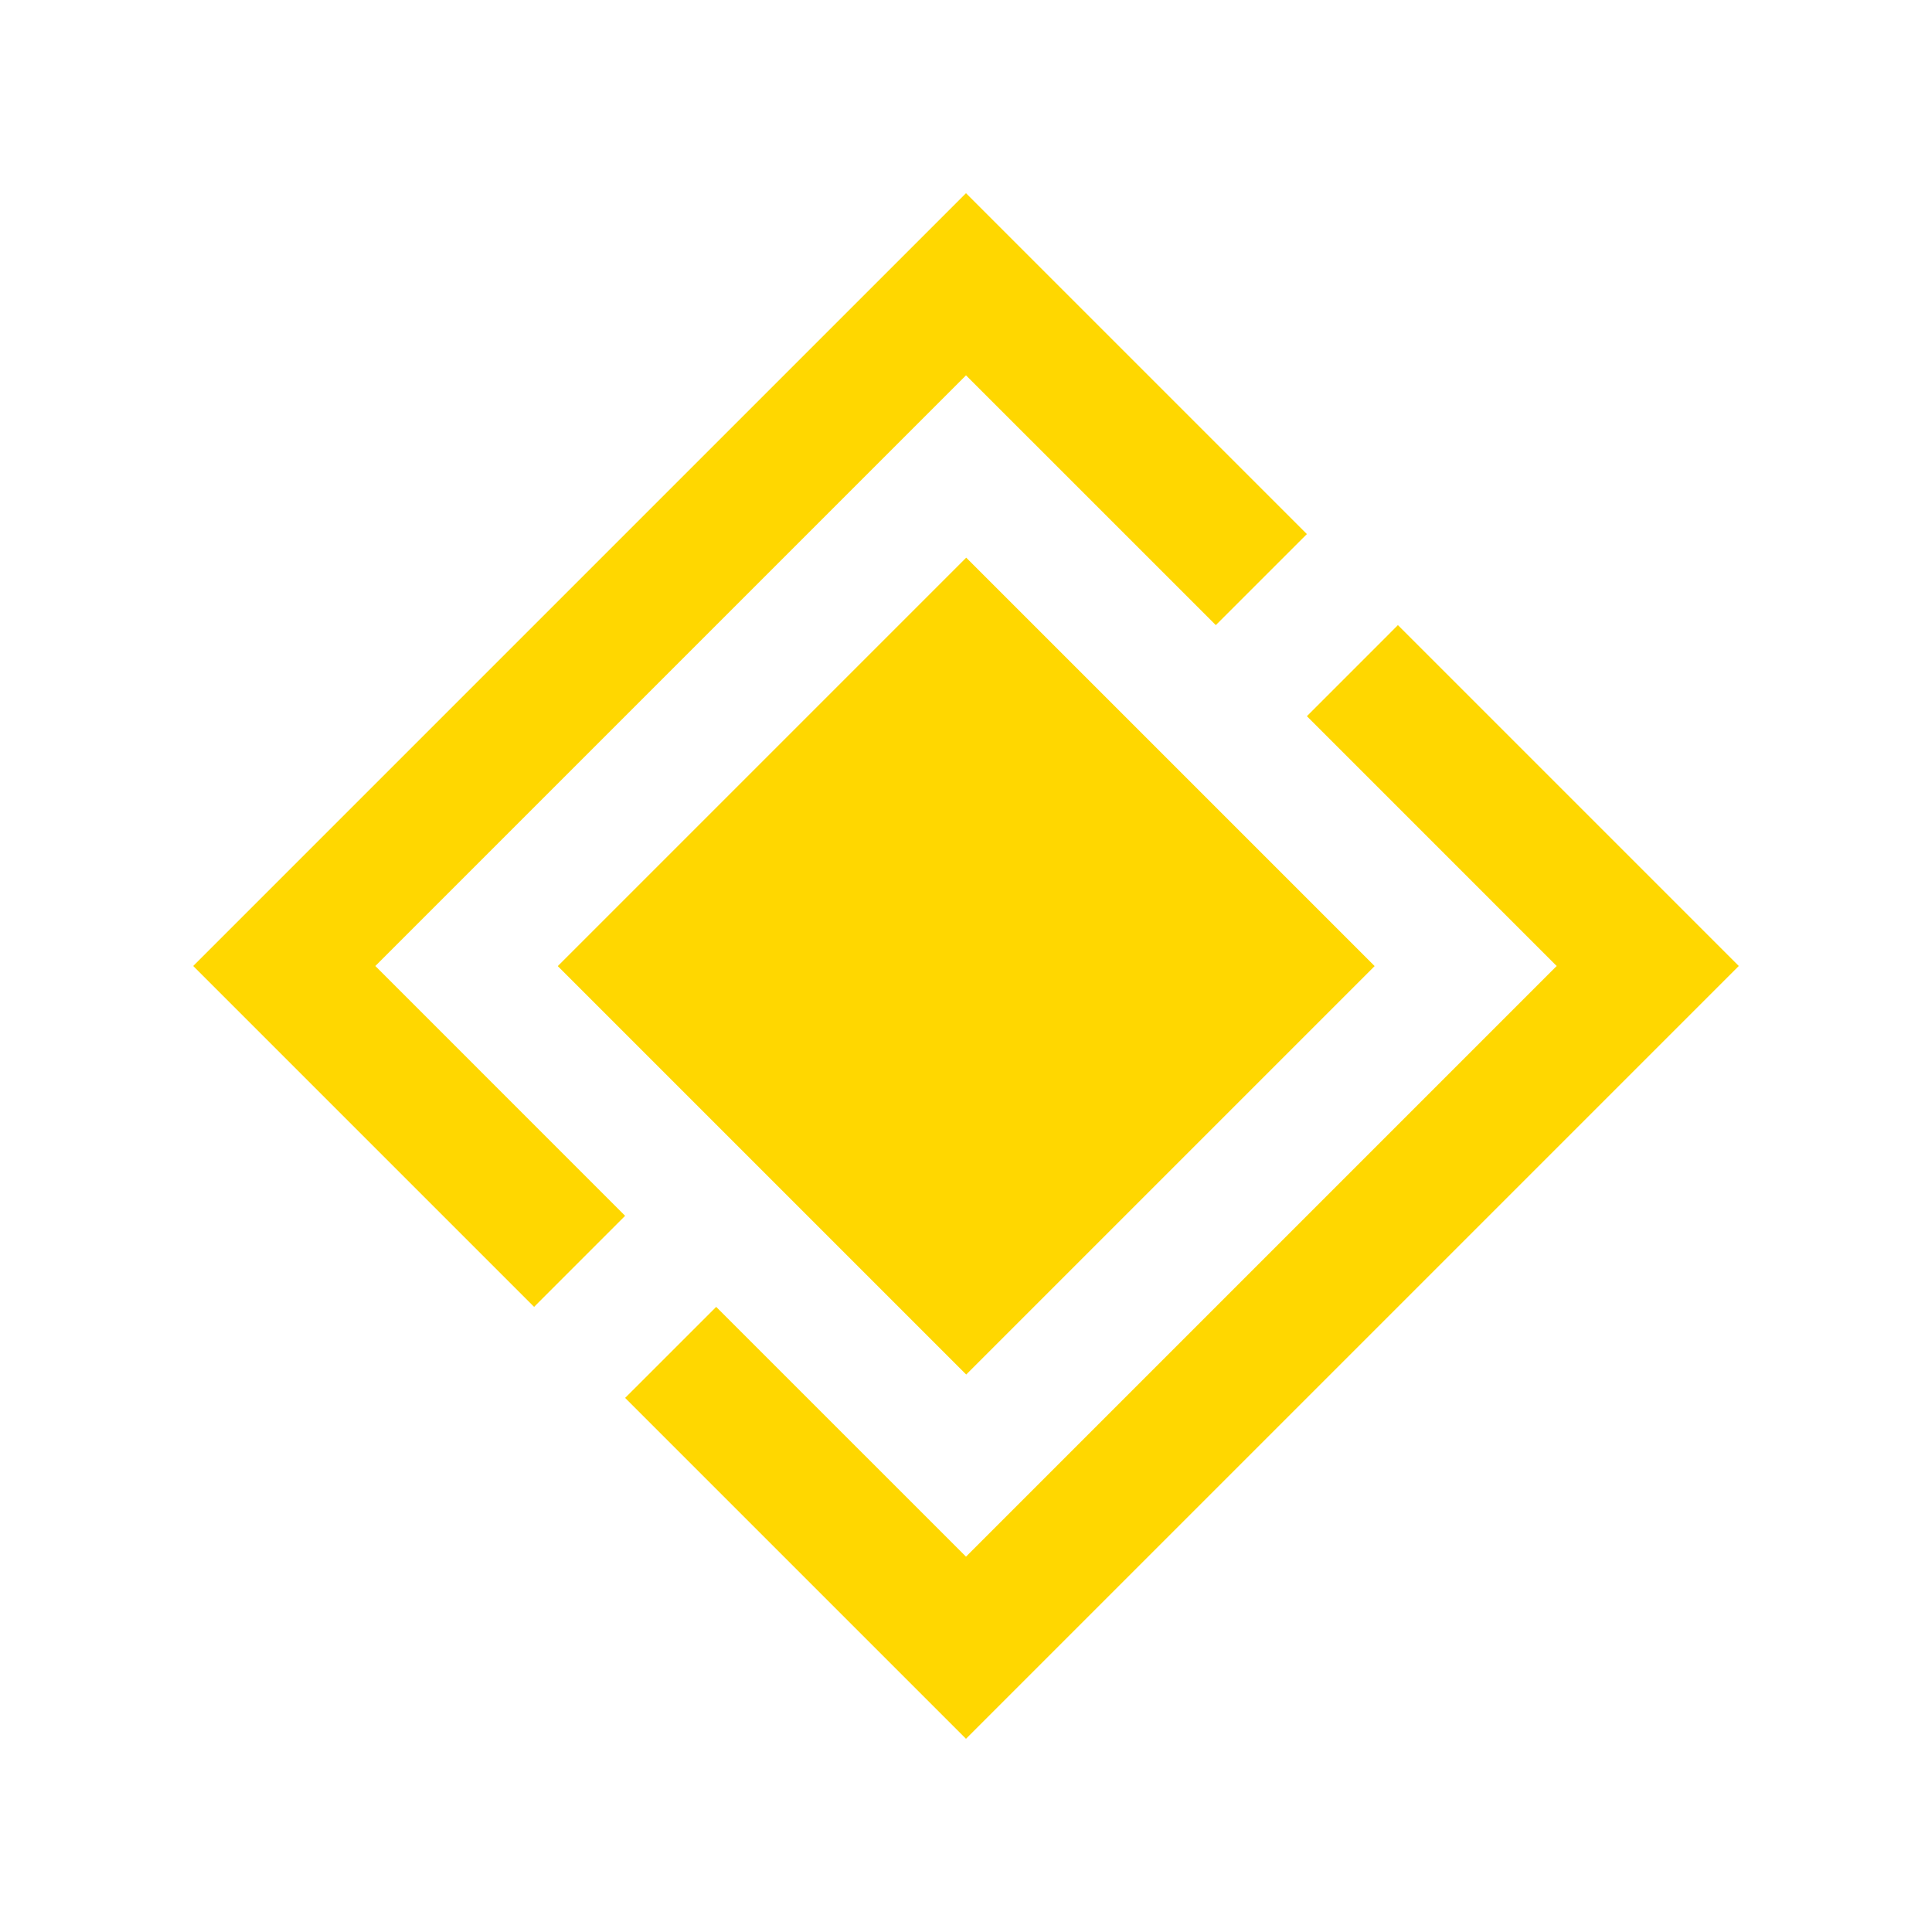 <?xml version="1.0" encoding="utf-8"?>
<!-- Generator: Adobe Illustrator 16.0.0, SVG Export Plug-In . SVG Version: 6.00 Build 0)  -->
<!DOCTYPE svg PUBLIC "-//W3C//DTD SVG 1.0//EN" "http://www.w3.org/TR/2001/REC-SVG-20010904/DTD/svg10.dtd">
<svg fill="gold" version="1.0" id="Layer_1" xmlns="http://www.w3.org/2000/svg" xmlns:xlink="http://www.w3.org/1999/xlink" x="0px" y="0px"
	 width="100px" height="100px" viewBox="0 0 100 100" enable-background="new 0 0 100 100" xml:space="preserve">
<polygon points="27.644,67.644 10,50 50,10 67.644,27.644 62.93,32.356 50,19.427 19.427,50 32.356,62.93 "/>
<polygon points="32.356,72.356 50,90 90,50 72.356,32.356 67.644,37.07 80.573,50 50,80.573 37.07,67.644 "/>
<rect x="35.049" y="35.049" transform="matrix(-0.707 0.707 -0.707 -0.707 120.711 50.005)" width="29.902" height="29.902"/>
</svg>
